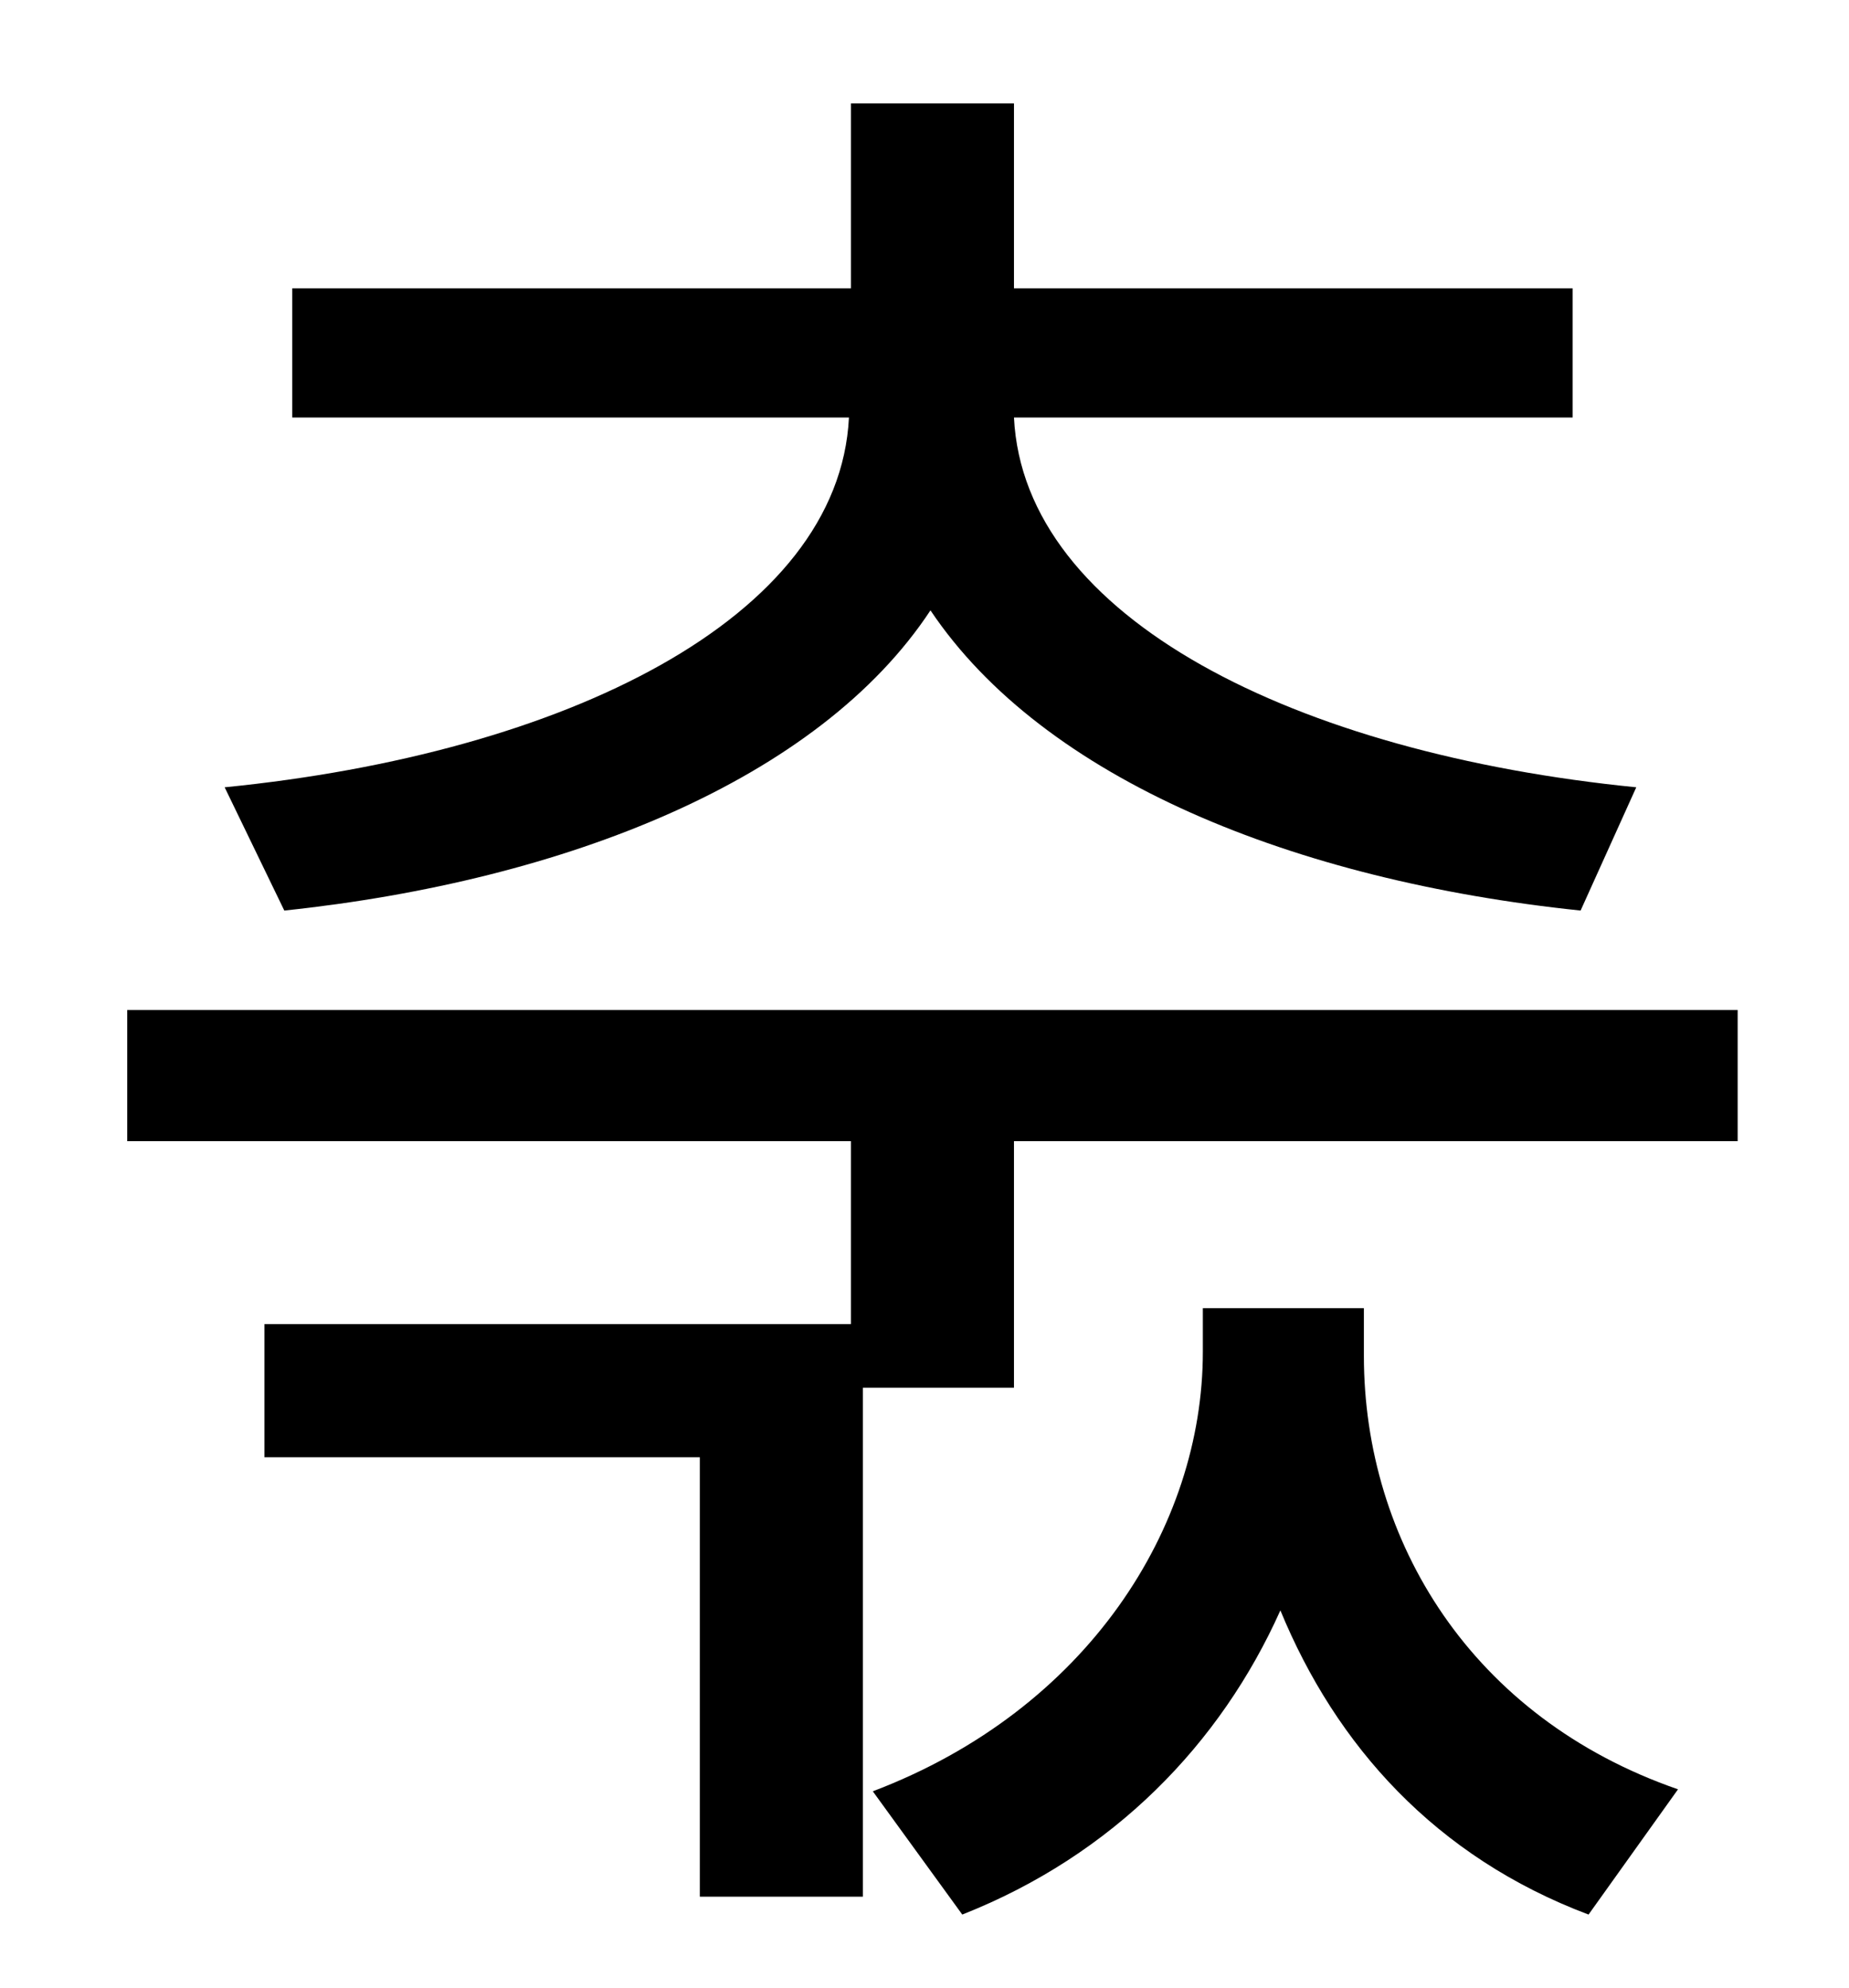 <?xml version="1.0" standalone="no"?>
<!DOCTYPE svg PUBLIC "-//W3C//DTD SVG 1.1//EN" "http://www.w3.org/Graphics/SVG/1.1/DTD/svg11.dtd" >
<svg xmlns="http://www.w3.org/2000/svg" xmlns:xlink="http://www.w3.org/1999/xlink" version="1.1" viewBox="-10 0 930 1000">
   <path fill="currentColor"
d="M133 458l-30 -62c171 -17 309 -85 314 -186h-280v-65h281v-93h82v93h281v65h-281c5 101 142 169 313 186l-28 62c-144 -15 -270 -66 -327 -151c-56 85 -183 136 -325 151zM676 658v24c0 93 54 182 158 218l-45 63c-77 -29 -127 -85 -155 -153c-30 67 -84 123 -160 153
l-45 -62c108 -41 166 -133 166 -221v-22h81zM54 508h810v66h-364v124h-76v256h-82v-221h-219v-67h295v-92h-364v-66z" />
</svg>
